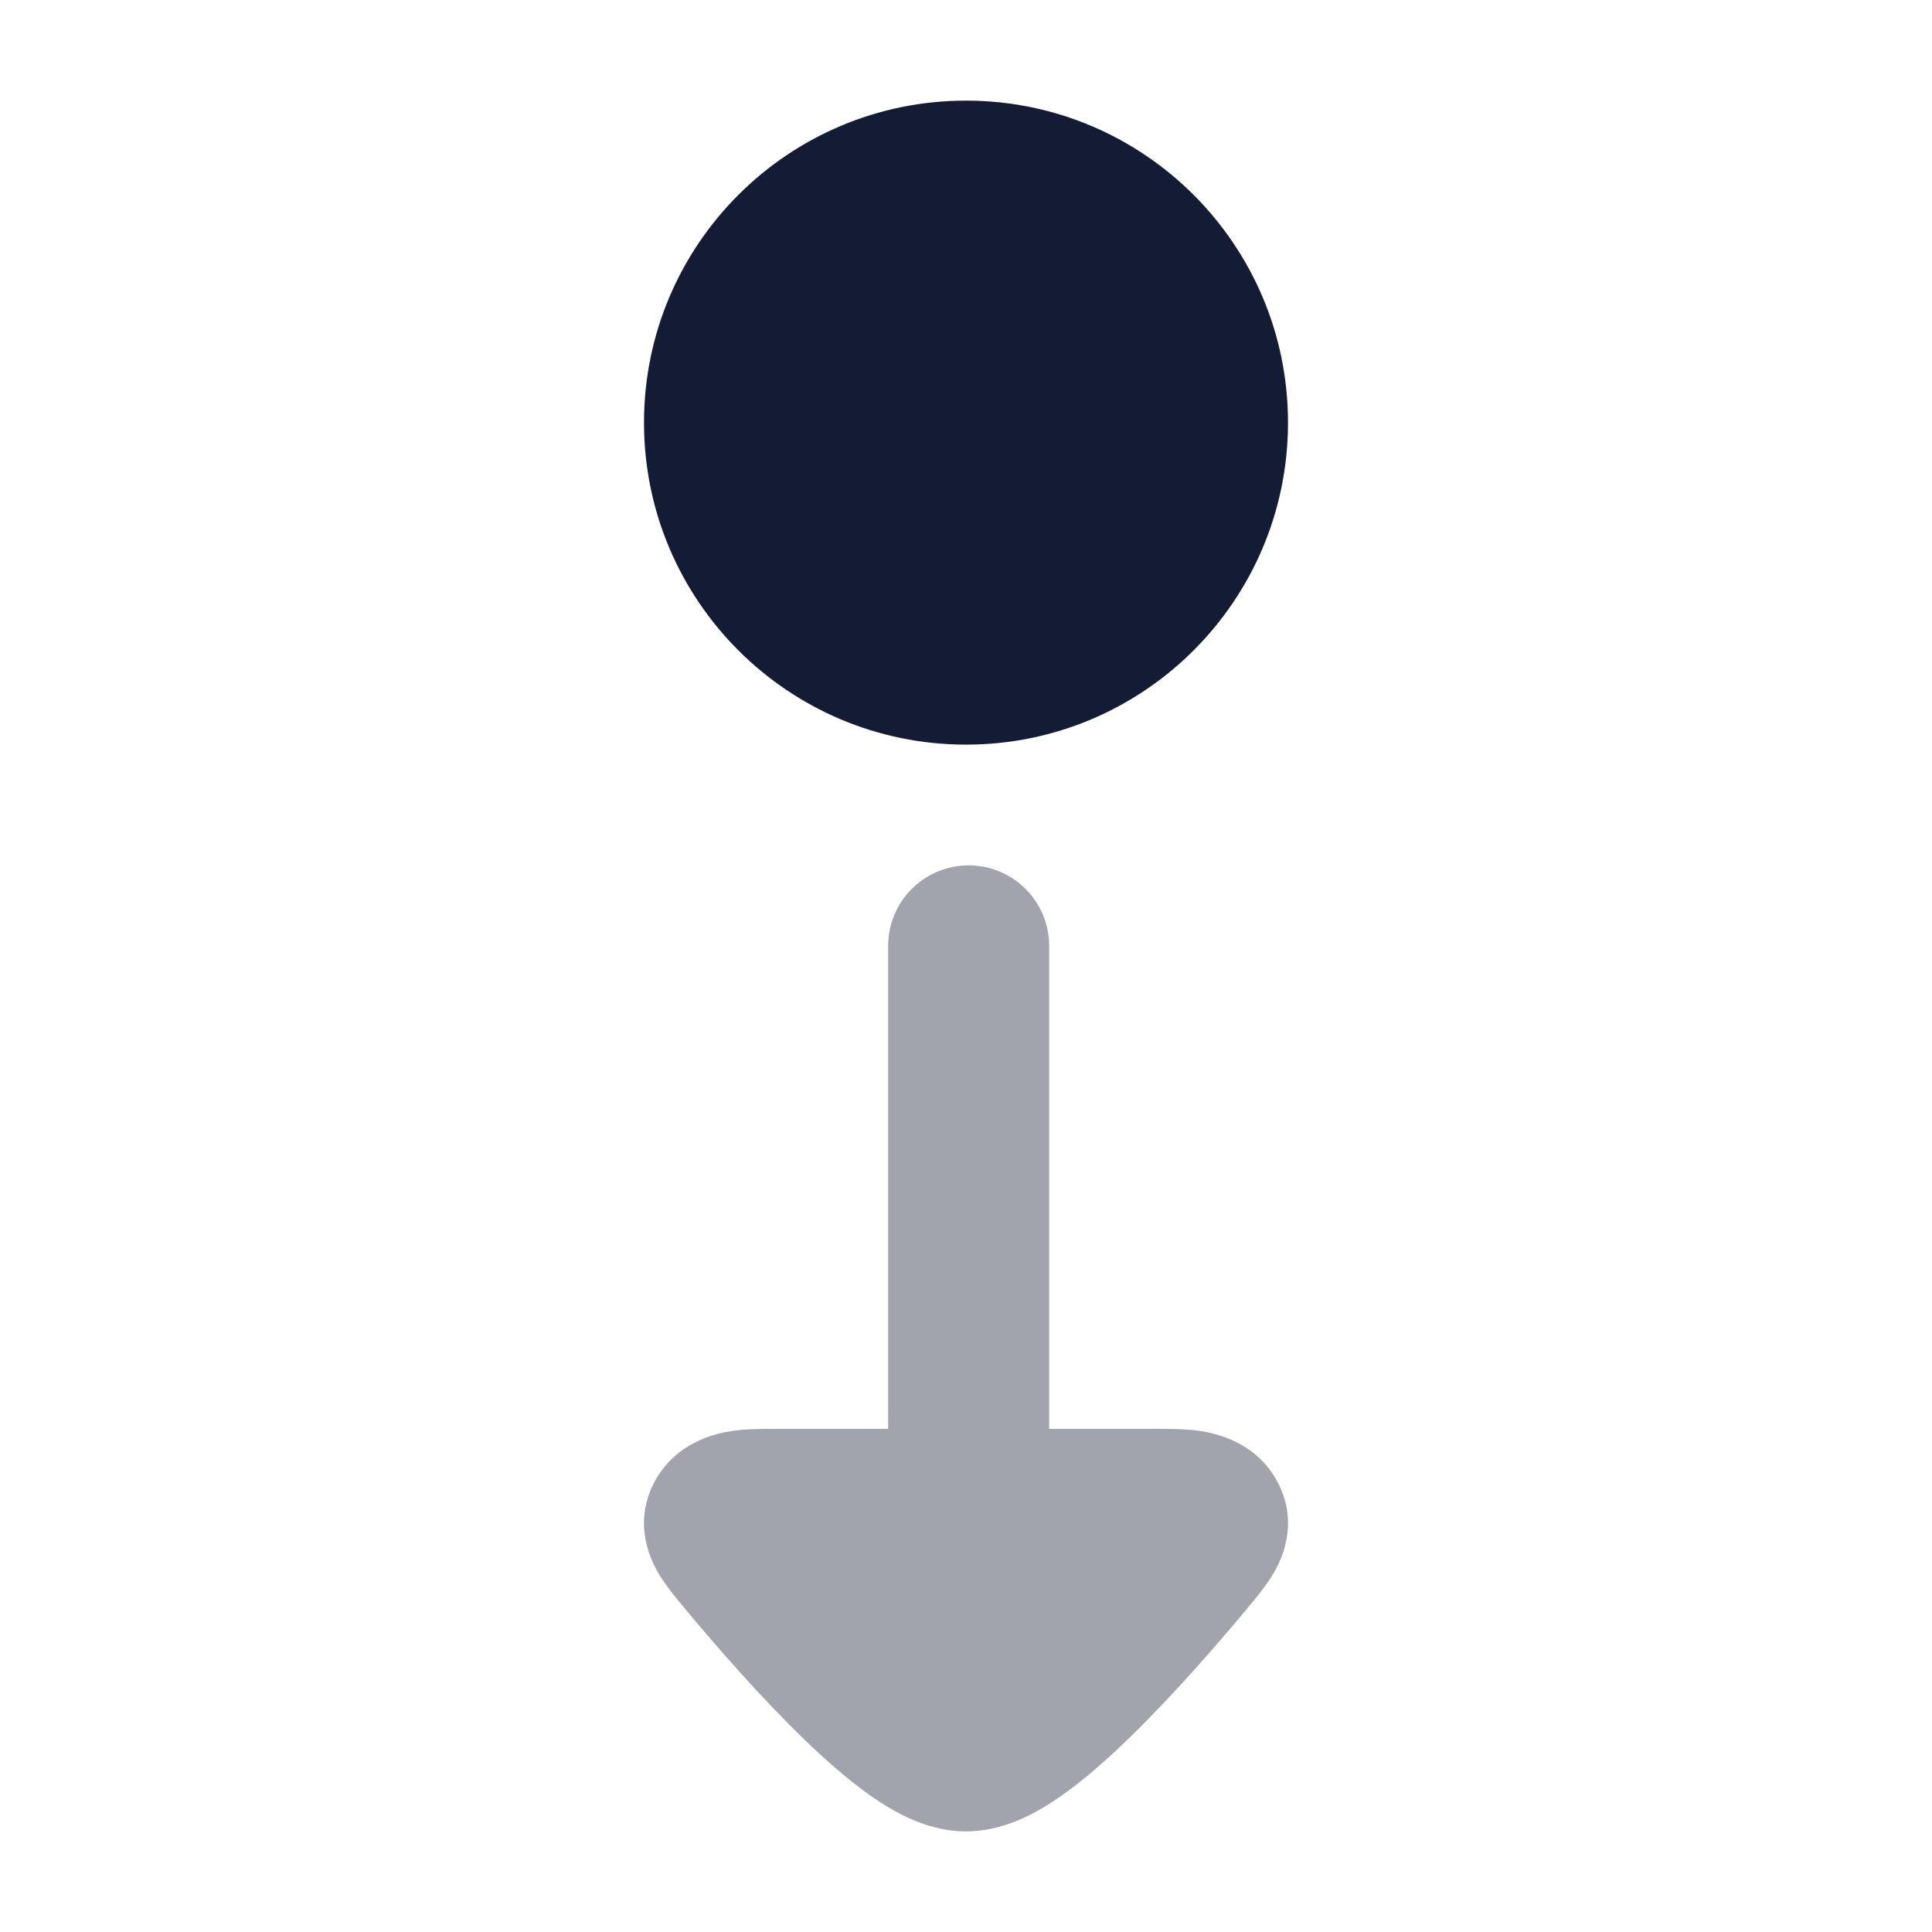 <svg width="24" height="24" viewBox="0 0 24 24" fill="none" xmlns="http://www.w3.org/2000/svg">
<path d="M12 1.25C14.209 1.25 16 3.041 16 5.25C16 7.459 14.209 9.25 12 9.25C9.791 9.25 8 7.459 8 5.25C8 3.041 9.791 1.25 12 1.25Z" fill="#141B34"/>
<path opacity="0.4" d="M12.033 10.75C12.585 10.75 13.033 11.198 13.033 11.75L13.033 17.75L14.363 17.75C14.509 17.75 14.721 17.749 14.901 17.775C15.098 17.804 15.616 17.912 15.879 18.427C16.14 18.939 15.914 19.388 15.813 19.556C15.723 19.707 15.591 19.864 15.502 19.97L15.48 19.997C15.106 20.446 14.562 21.071 14.025 21.592C13.759 21.851 13.47 22.107 13.186 22.307C13.044 22.406 12.882 22.507 12.706 22.587C12.541 22.661 12.293 22.75 12 22.75C11.707 22.75 11.459 22.661 11.294 22.587C11.118 22.507 10.956 22.406 10.814 22.307C10.53 22.107 10.241 21.851 9.975 21.592C9.438 21.071 8.894 20.446 8.52 19.997L8.498 19.97C8.409 19.864 8.277 19.707 8.187 19.556C8.086 19.388 7.86 18.939 8.121 18.427C8.384 17.912 8.901 17.804 9.099 17.775C9.279 17.749 9.491 17.75 9.637 17.75L11.033 17.75L11.033 11.75C11.033 11.198 11.481 10.75 12.033 10.75Z" fill="#141B34"/>
</svg>
